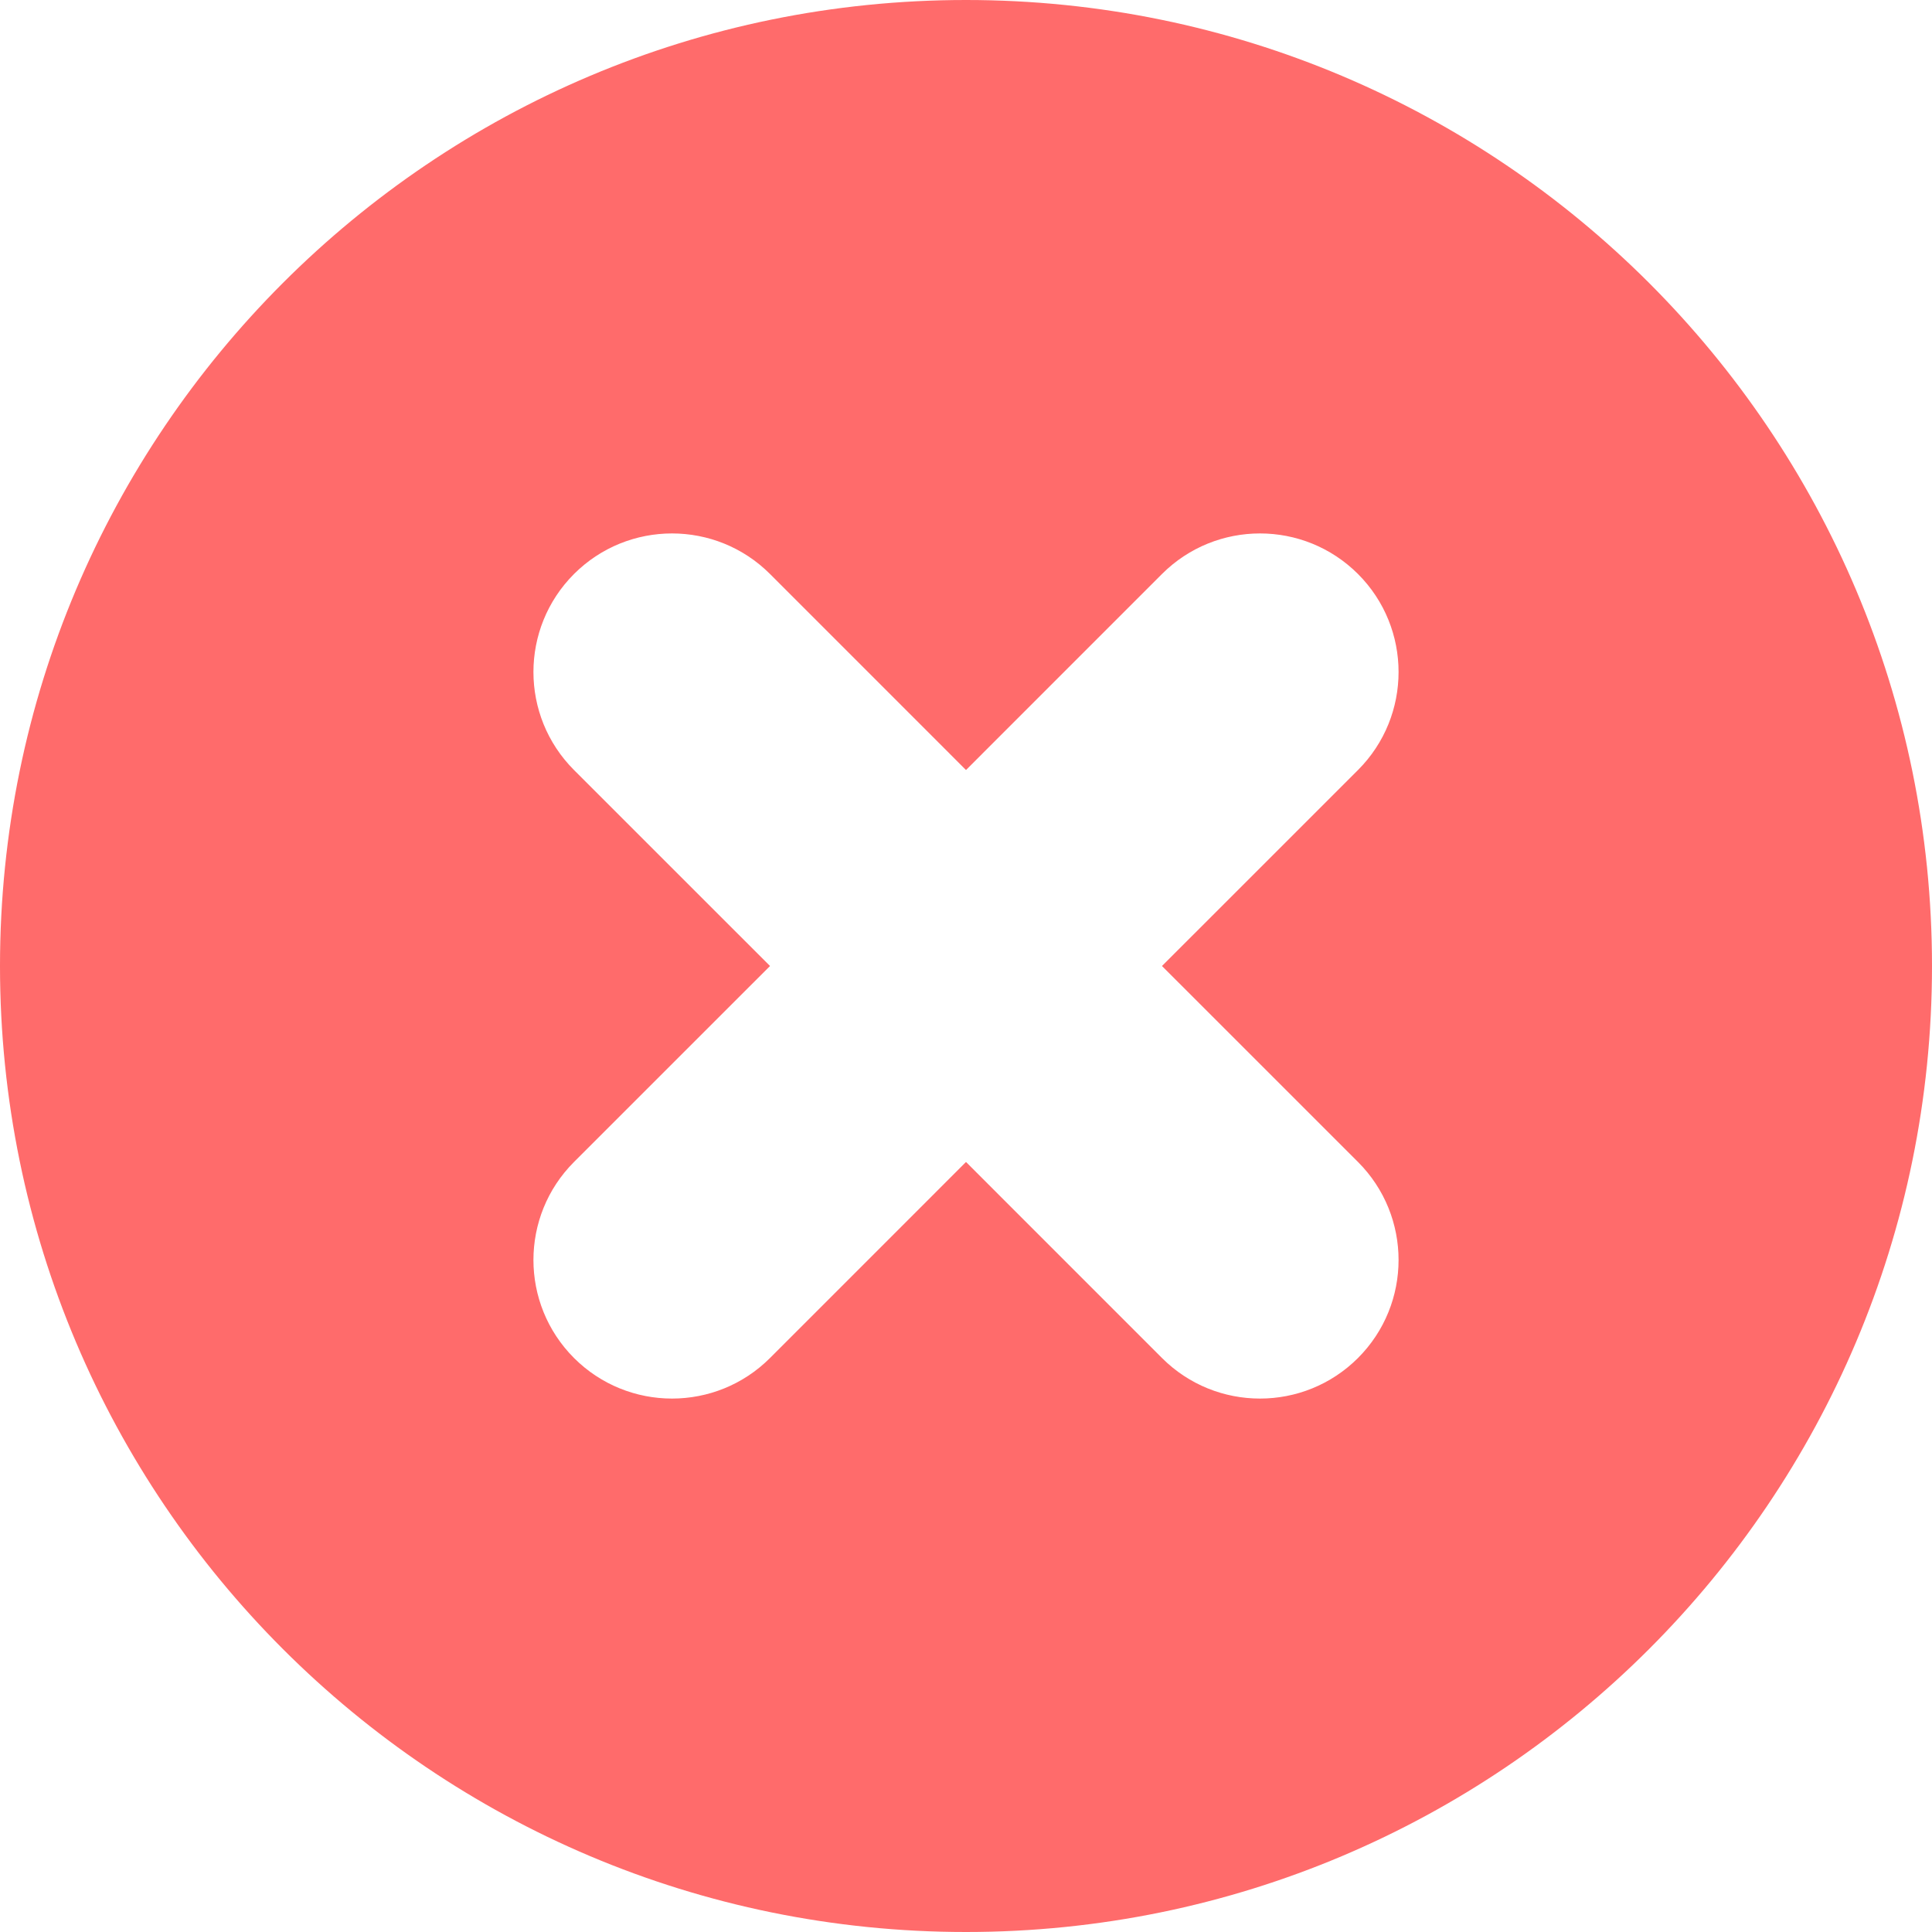 <svg width="48" height="48" viewBox="0 0 48 48" fill="none" xmlns="http://www.w3.org/2000/svg">
<path fill-rule="evenodd" clip-rule="evenodd" d="M24 48C37.255 48 48 37.255 48 24C48 10.745 37.255 0 24 0C10.745 0 0 10.745 0 24C0 37.255 10.745 48 24 48ZM14.261 33.739C12.917 32.394 12.917 30.214 14.261 28.869L19.131 24L14.261 19.131C12.917 17.786 12.917 15.606 14.261 14.261C15.606 12.917 17.786 12.917 19.131 14.261L24 19.131L28.869 14.261C30.214 12.917 32.394 12.917 33.739 14.261C35.083 15.606 35.083 17.786 33.739 19.131L28.869 24L33.739 28.869C35.083 30.214 35.083 32.394 33.739 33.739C32.394 35.083 30.214 35.083 28.869 33.739L24 28.869L19.131 33.739C17.786 35.083 15.606 35.083 14.261 33.739Z" fill="#FF6B6B"/>
</svg>
